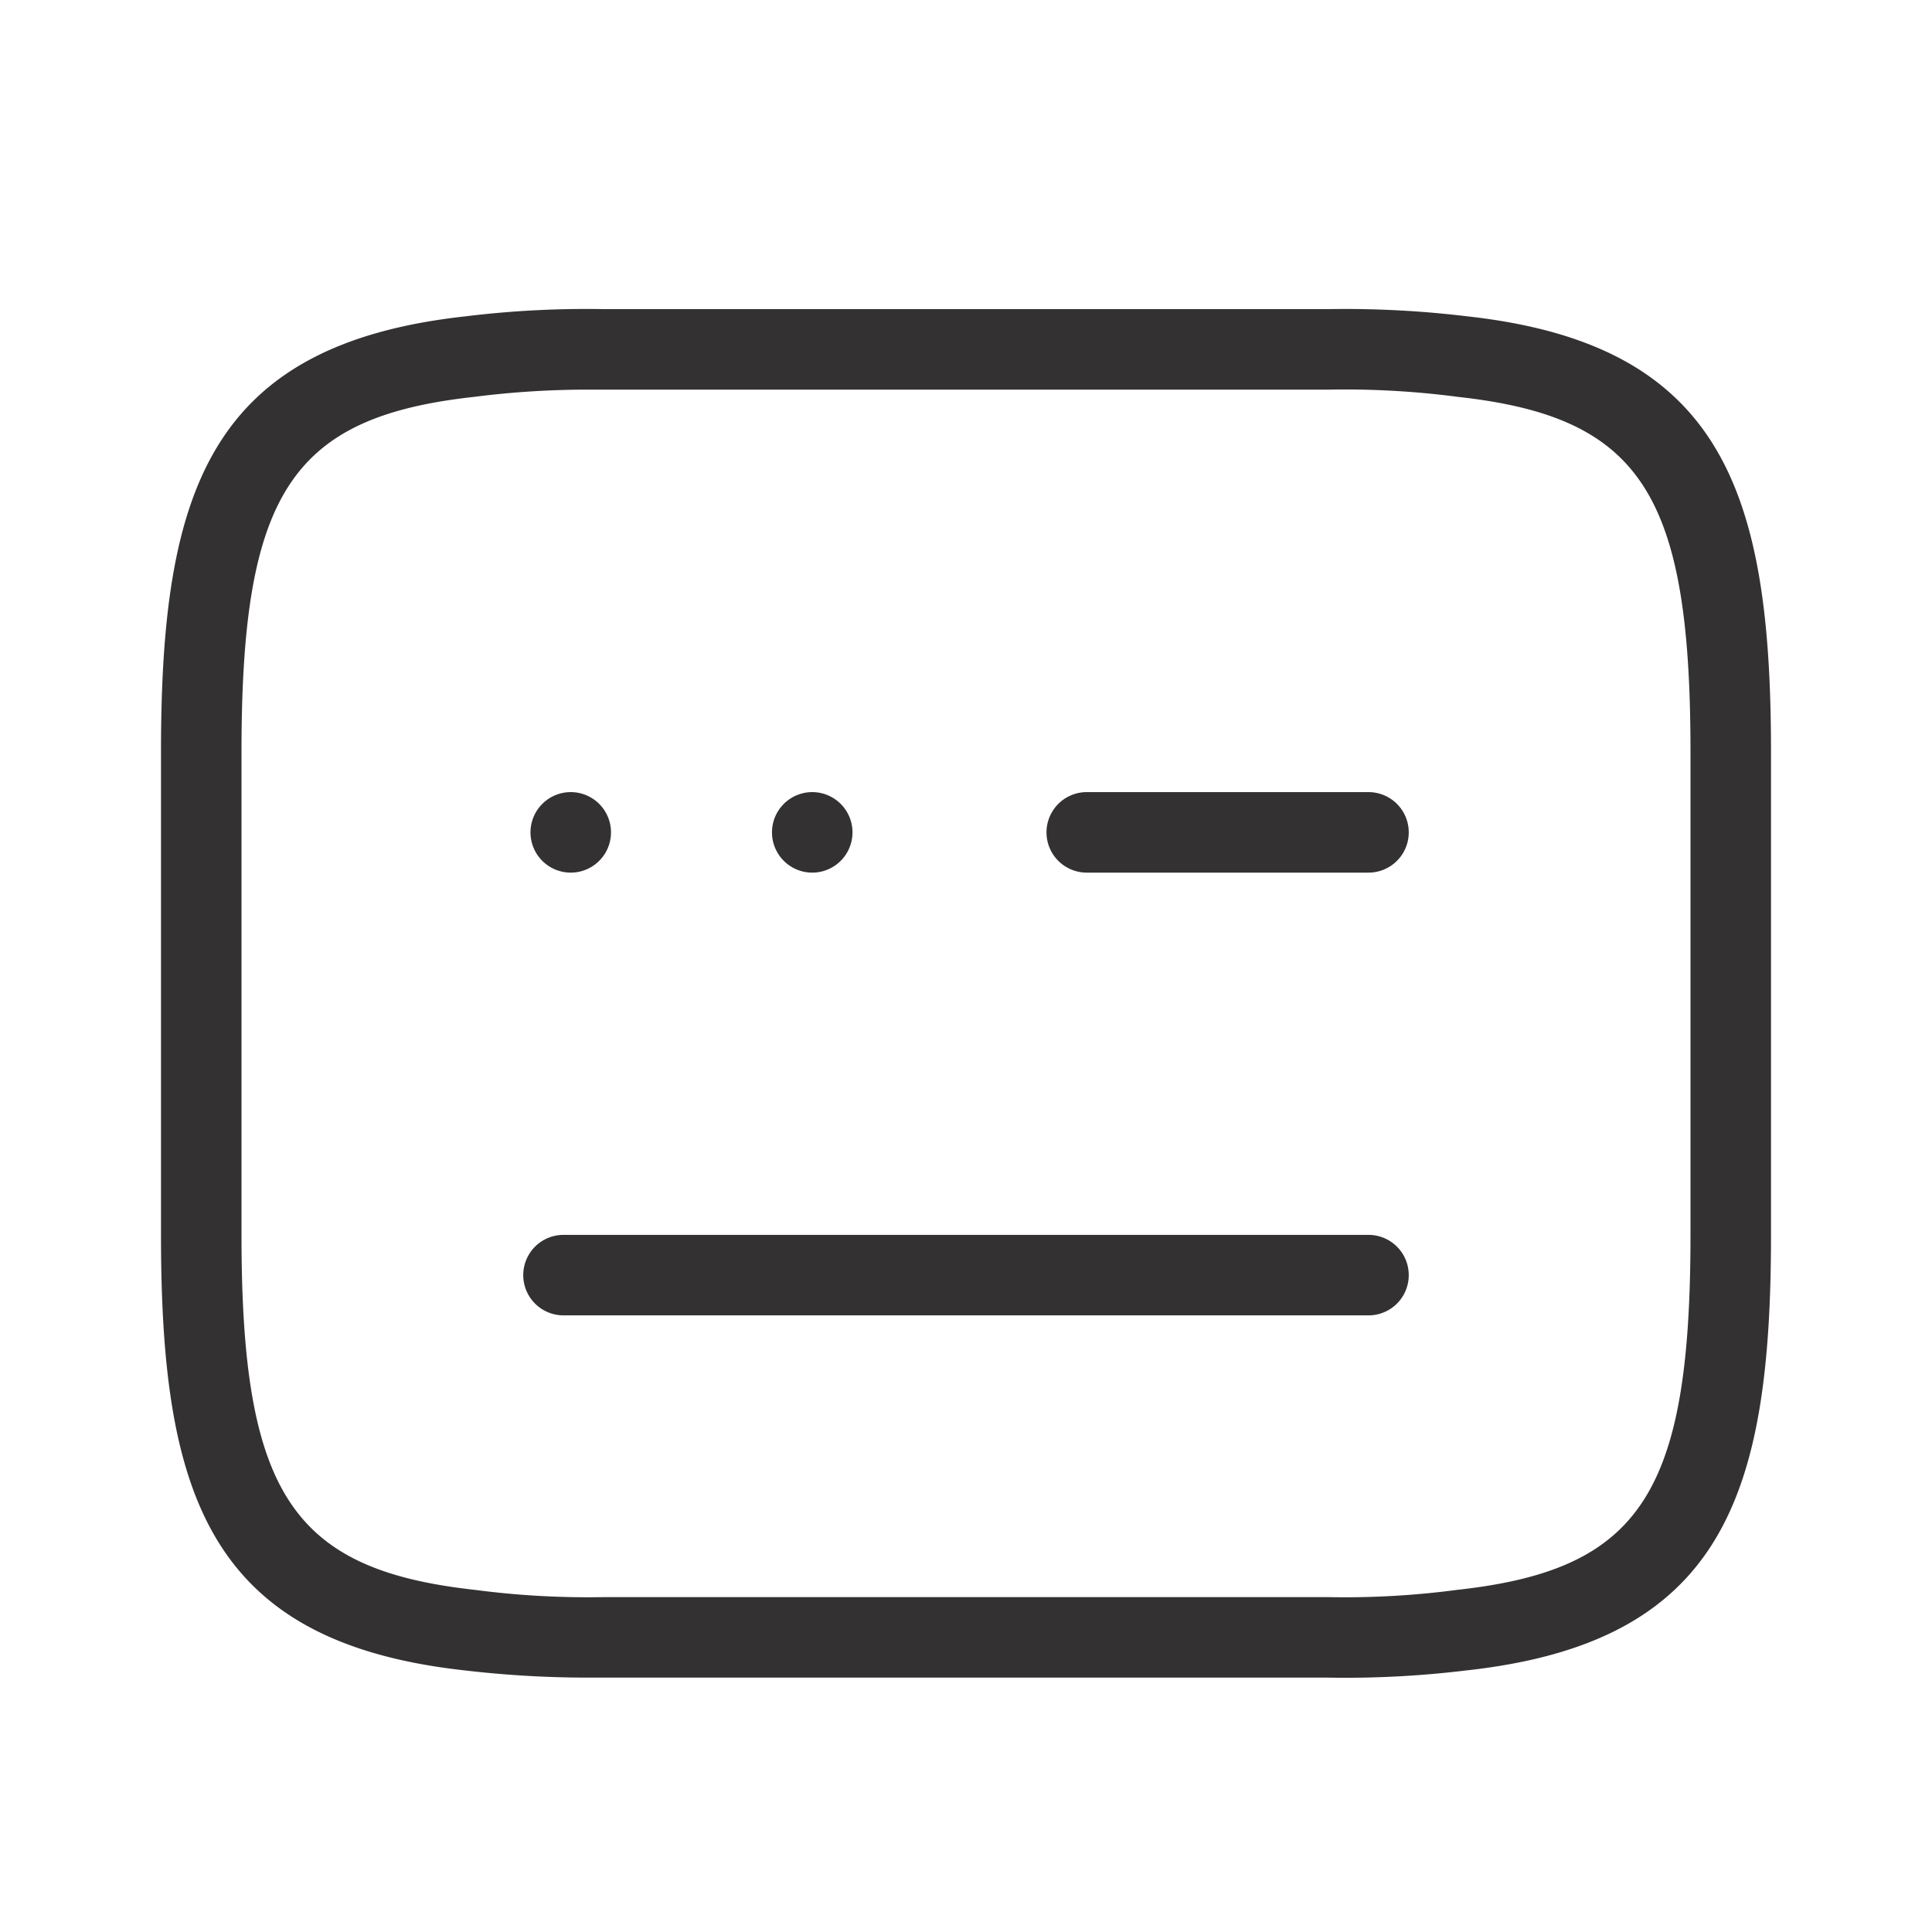 <svg id="Layer_1" data-name="Layer 1" xmlns="http://www.w3.org/2000/svg" viewBox="0 0 24 24"><defs><style>.cls-1{fill:#333132;}</style></defs><g id="vuesax_linear_keyboard" data-name="vuesax linear keyboard"><g id="keyboard"><g id="Vector"><path class="cls-1" d="M7.3,20.84a13.21,13.21,0,0,1-1.53-.09C2.6,20.4,2,18.58,2,15.34v-6C2,6.1,2.6,4.28,5.78,3.93A12.31,12.31,0,0,1,7.5,3.84h9a12.62,12.62,0,0,1,1.73.09C21.39,4.28,22,6.1,22,9.34v6c0,3.24-.6,5.06-3.78,5.41a12.39,12.39,0,0,1-1.72.09H7.3Zm0-16a11.12,11.12,0,0,0-1.41.09C3.62,5.18,3,6.13,3,9.34v6c0,3.21.63,4.16,2.9,4.41a10.73,10.73,0,0,0,1.6.09h9a10.58,10.58,0,0,0,1.6-.09c2.28-.25,2.9-1.2,2.9-4.41v-6c0-3.21-.62-4.16-2.89-4.41a10.73,10.73,0,0,0-1.6-.09H7.31Z"/></g><g id="Vector-2"><path class="cls-1" d="M17,10.84h-3.5a.5.5,0,1,1,0-1H17a.5.5,0,0,1,0,1Z"/></g><g id="Vector-3"><path class="cls-1" d="M17,16.34H7a.5.5,0,1,1,0-1H17a.5.5,0,0,1,0,1Z"/></g><g id="Vector-4"><path class="cls-1" d="M10.09,10.84a.5.5,0,0,1-.5-.5.5.5,0,0,1,.5-.5h0a.5.5,0,0,1,0,1Z"/></g><g id="Vector-5"><path class="cls-1" d="M7.09,10.84a.5.5,0,0,1-.5-.5.5.5,0,0,1,.5-.5h0a.5.5,0,0,1,0,1Z"/></g></g></g></svg>